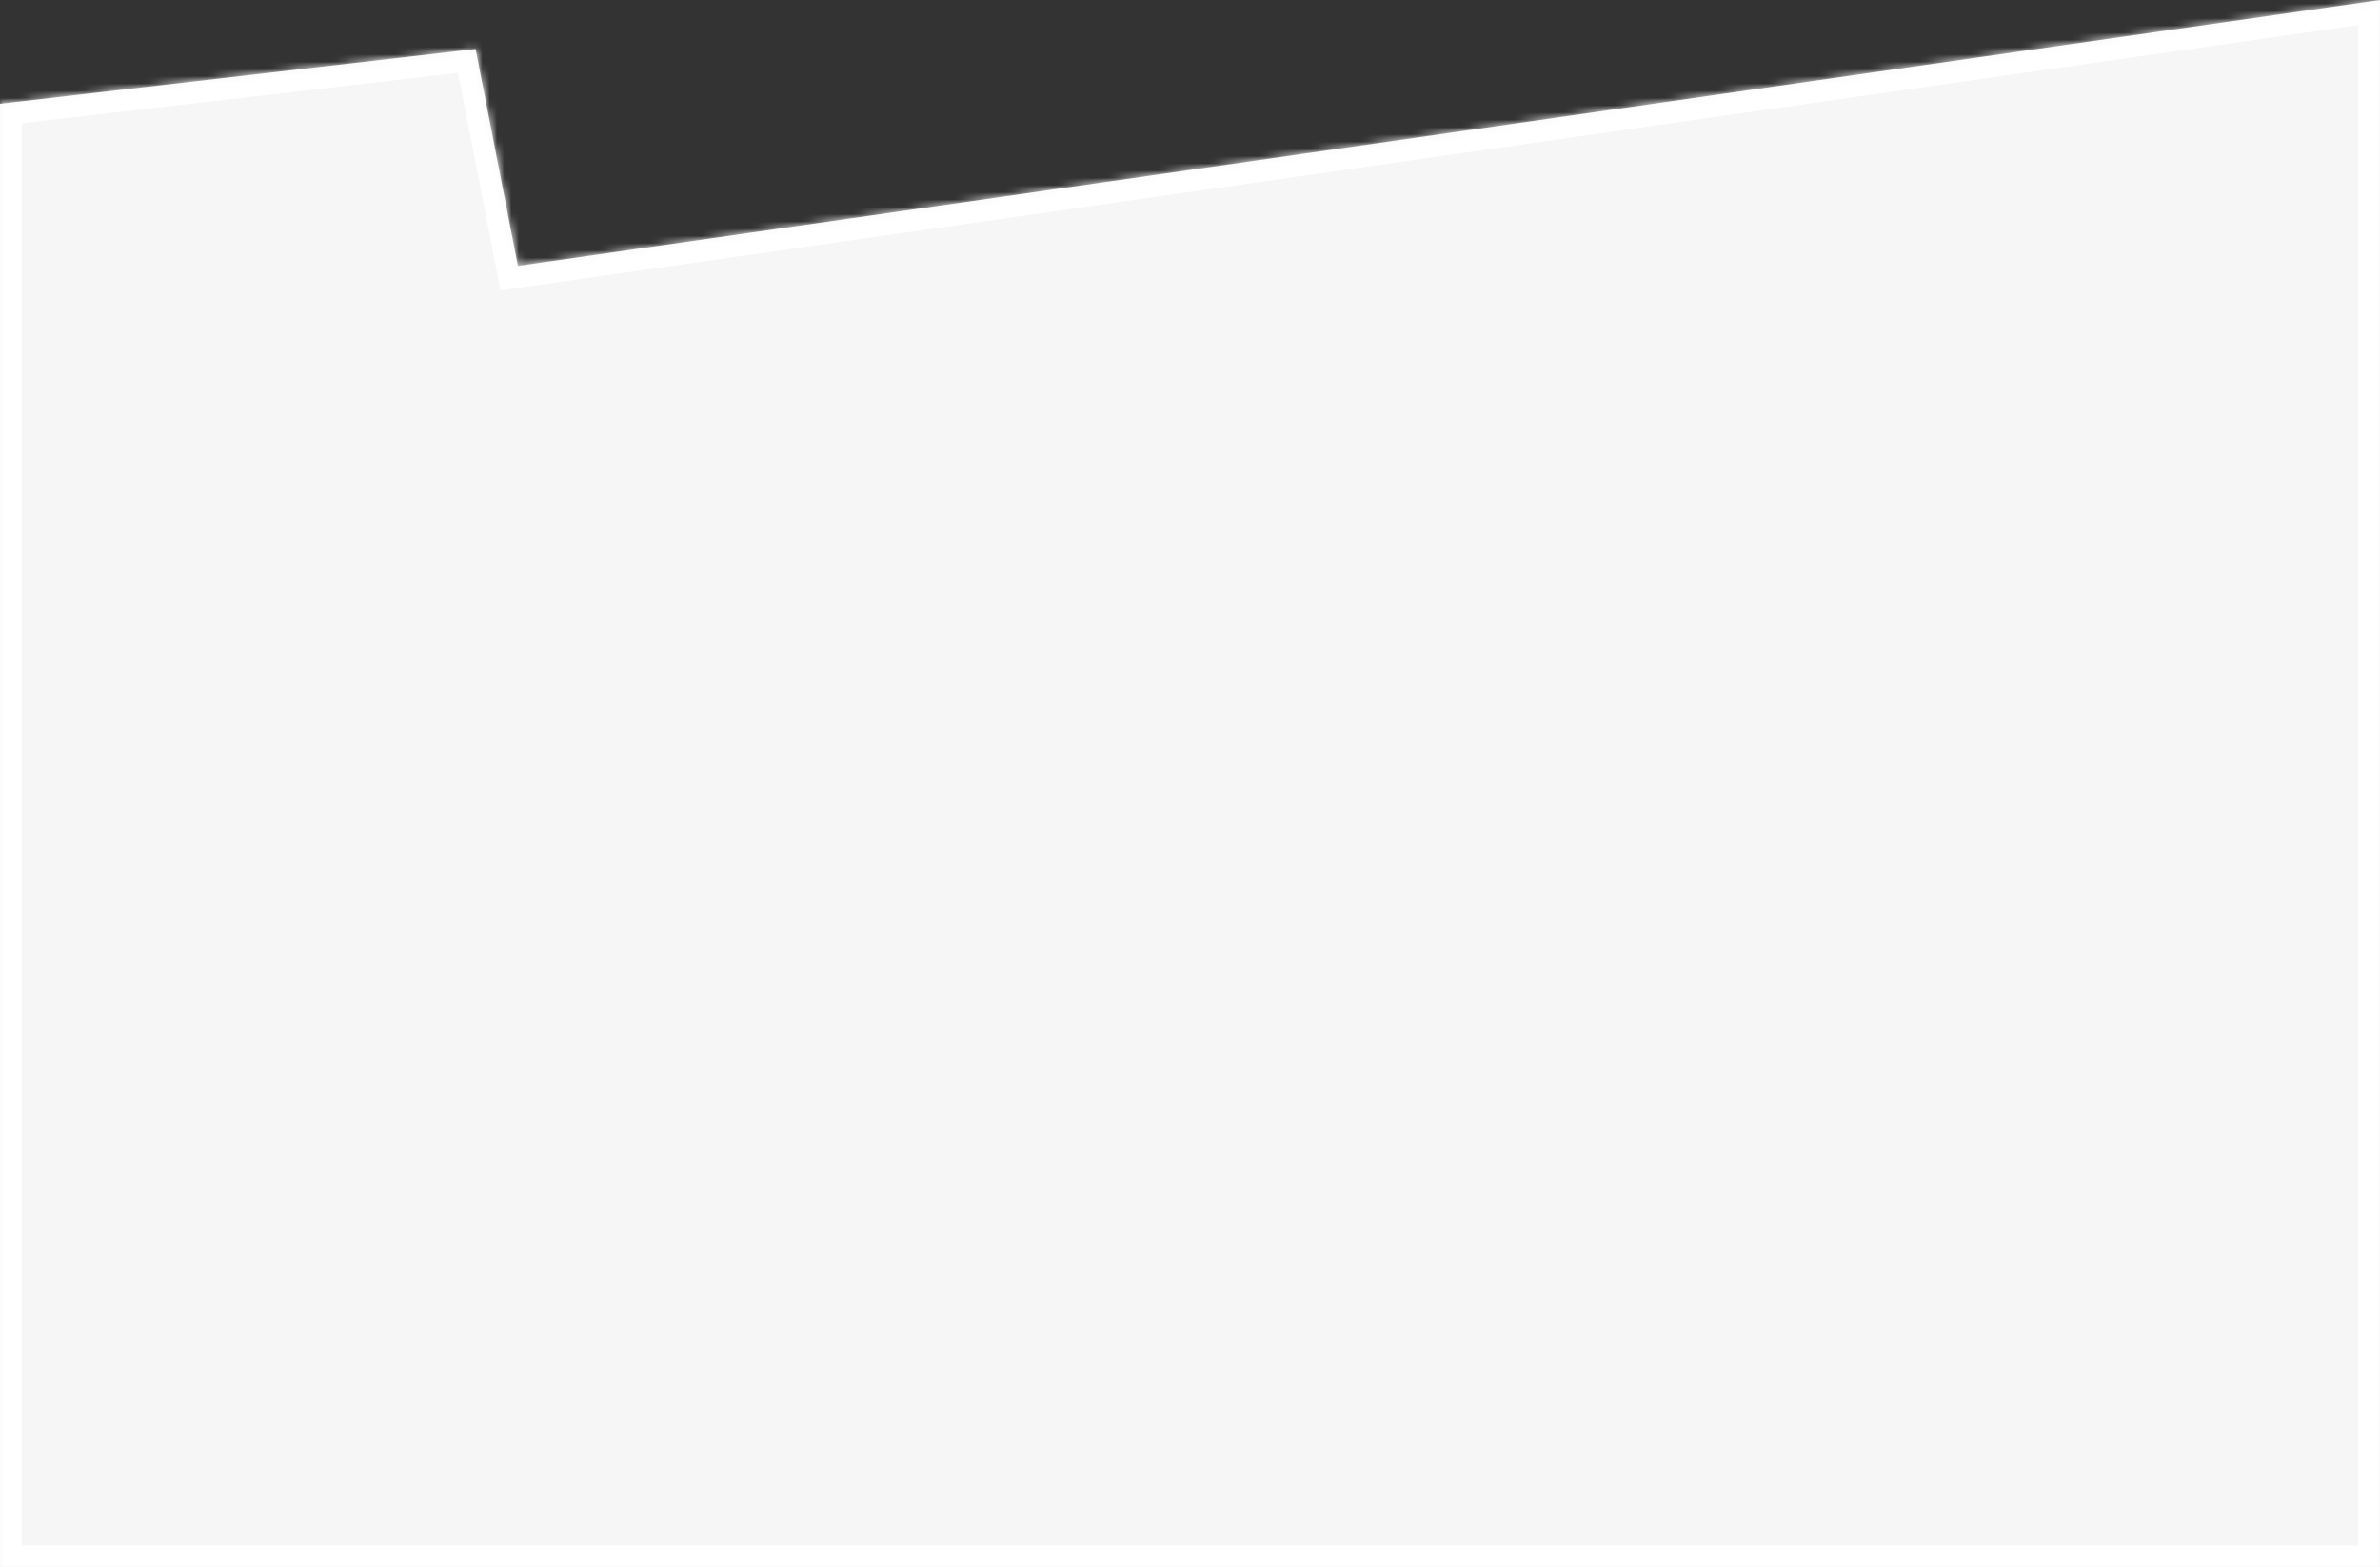 <svg width="328" height="216" viewBox="0 0 328 216" preserveAspectRatio="none" fill="none" xmlns="http://www.w3.org/2000/svg">
<rect x="0" y="0" width="328" height="216" fill="#333333" stroke="none"/>
<mask id="path-1-inside-1_2087_17284" fill="white">
<path fill-rule="evenodd" clip-rule="evenodd" d="M0 216H328V0L71.374 36.643L65.542 6.75L0 14.3V216Z"/>
</mask>
<path fill-rule="evenodd" clip-rule="evenodd" d="M0 216H328V0L71.374 36.643L65.542 6.75L0 14.3V216Z" fill="#F6F6F6"/>
<path d="M0 216H-3V219H0V216ZM328 216V219H331V216H328ZM328 0H331V-3.459L327.576 -2.97L328 0ZM71.374 36.643L68.43 37.217L68.976 40.016L71.798 39.612L71.374 36.643ZM65.542 6.75L68.486 6.175L67.955 3.452L65.198 3.769L65.542 6.75ZM0 14.3L-0.343 11.32L-3 11.626V14.3H0ZM0 219H328V213H0V219ZM331 216V0H325V216H331ZM327.576 -2.97L70.95 33.673L71.798 39.612L328.424 2.97L327.576 -2.97ZM74.319 36.068L68.486 6.175L62.597 7.324L68.43 37.217L74.319 36.068ZM65.198 3.769L-0.343 11.32L0.343 17.281L65.885 9.73L65.198 3.769ZM-3 14.3V216H3V14.3H-3Z" fill="white" mask="url(#path-1-inside-1_2087_17284)"/>
</svg>
